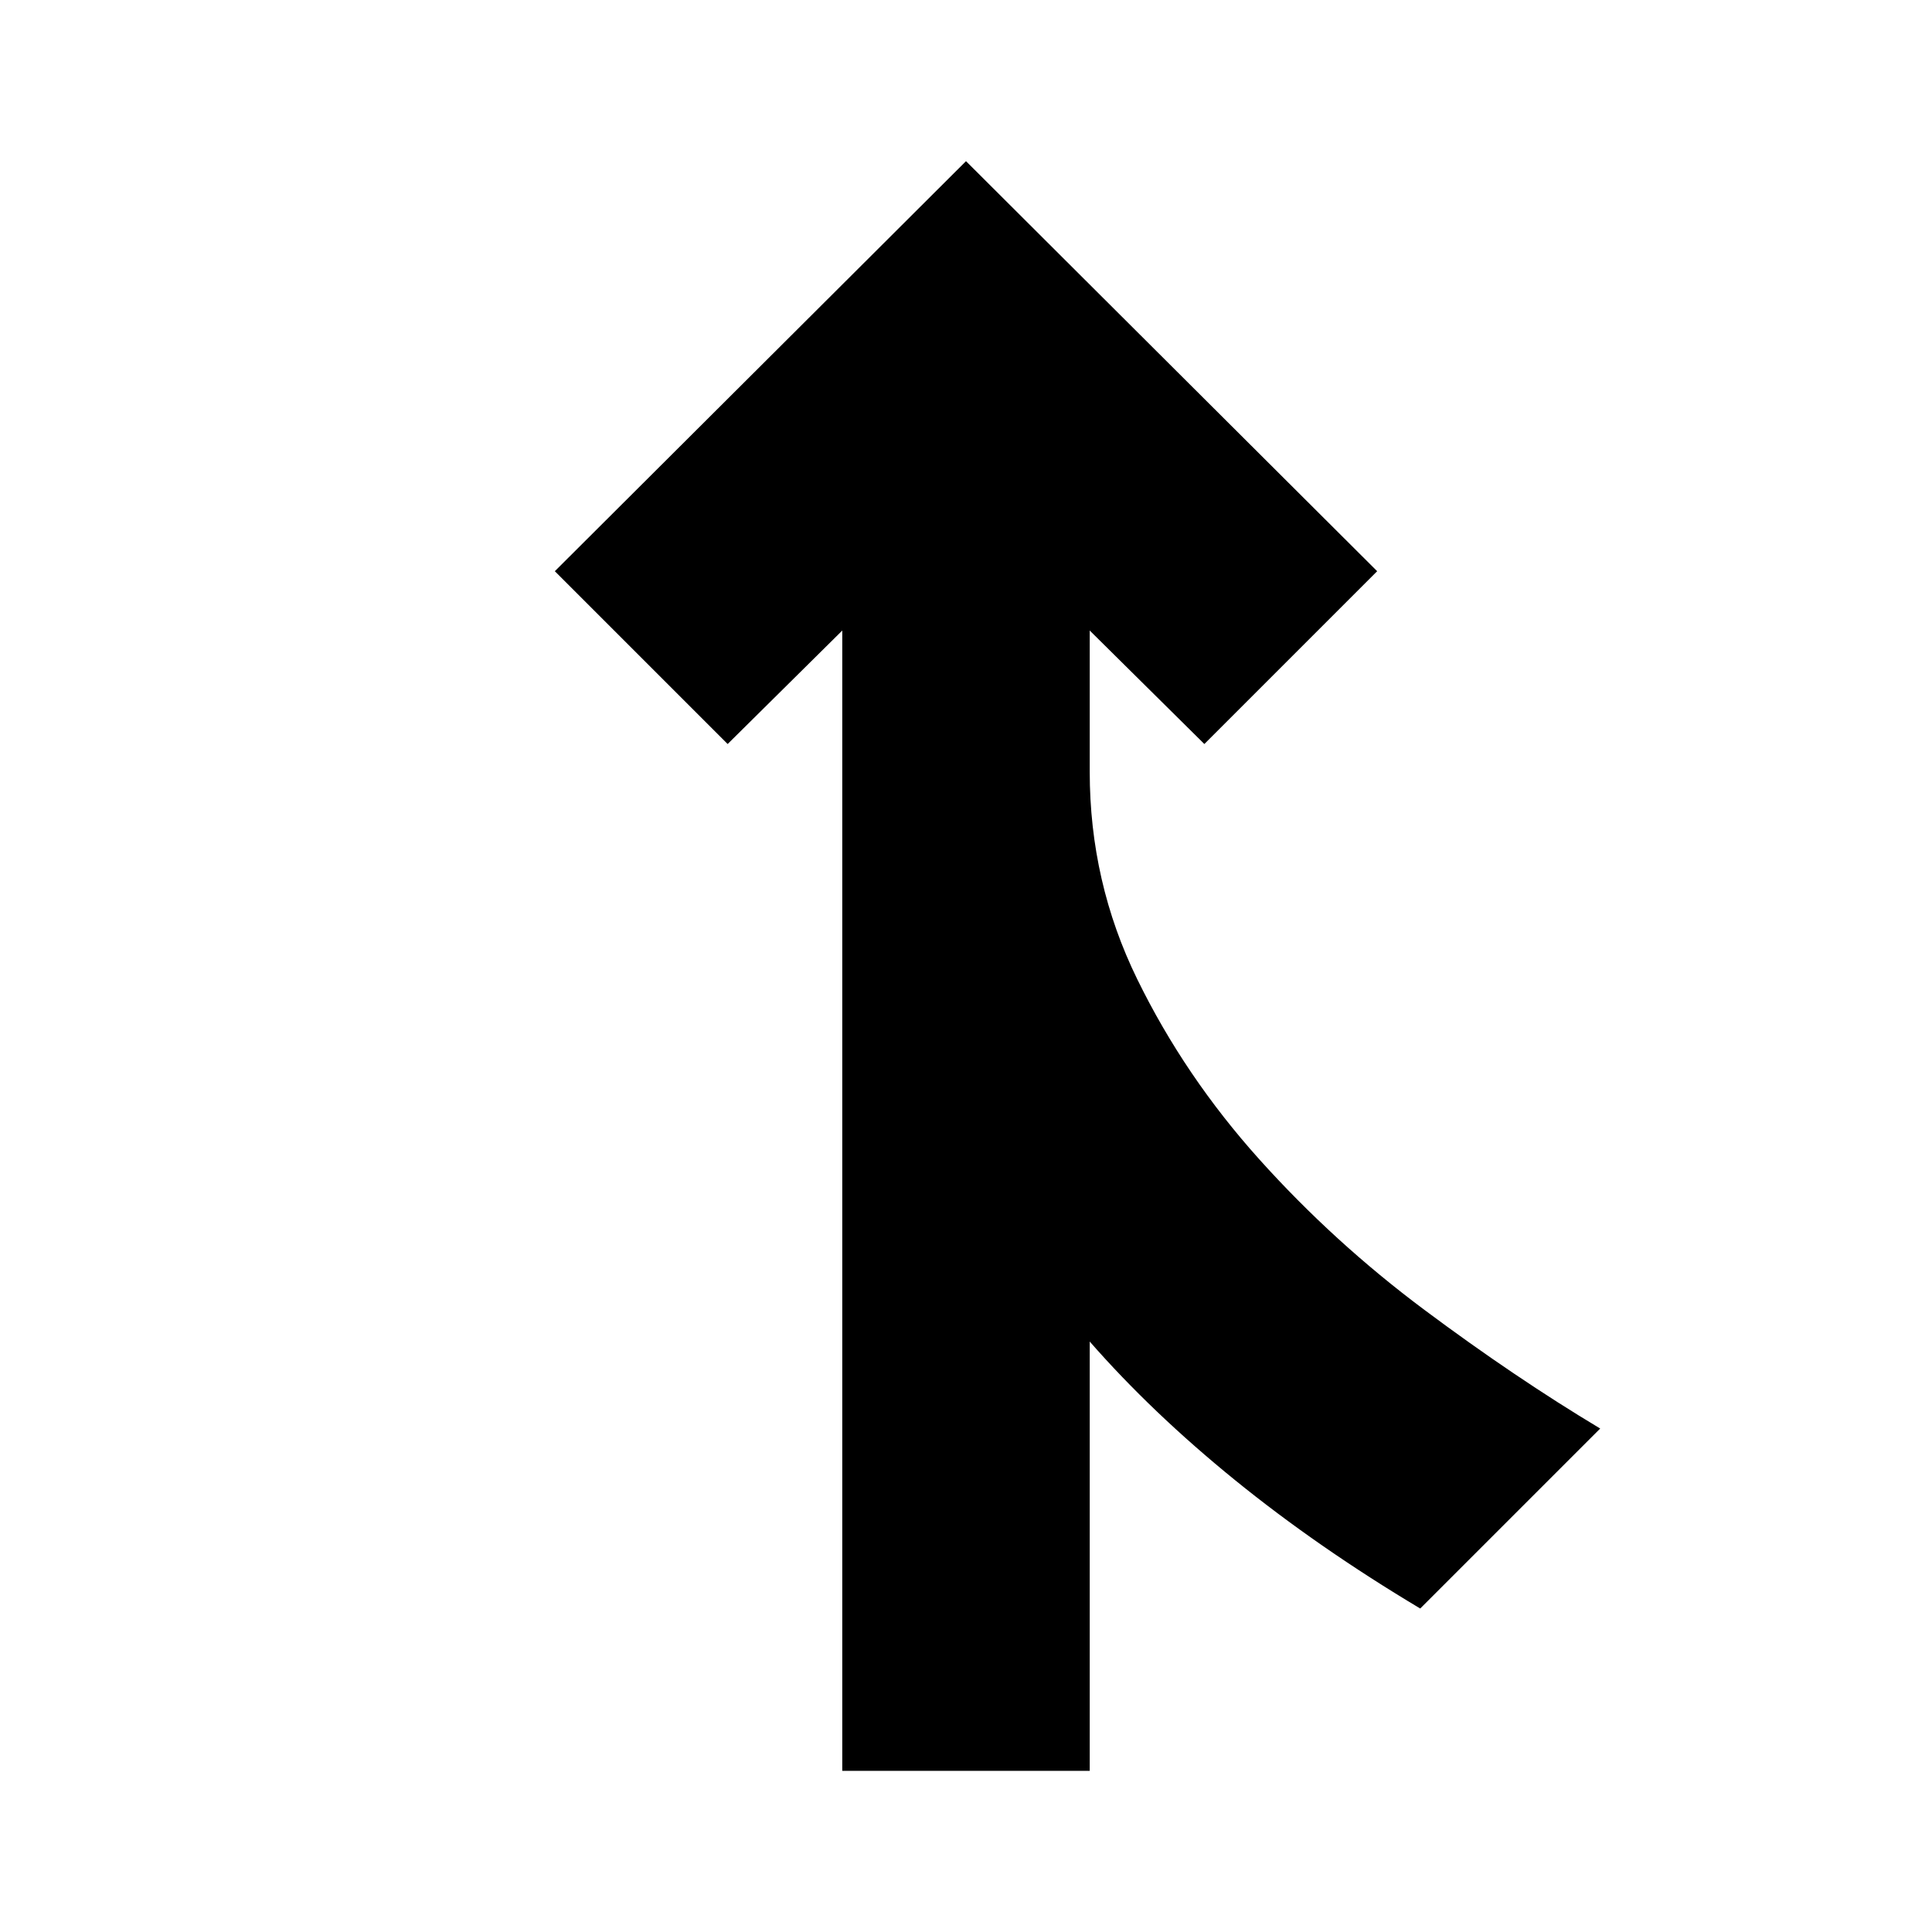 <svg xmlns="http://www.w3.org/2000/svg" height="24" viewBox="0 -960 960 960" width="24"><path d="M418.52-80.09v-566.6l-56.96 56.39-85.87-85.87L480-879.91l204.31 203.74-85.87 85.87-56.96-56.39v70.21q0 54.78 23.61 103.04 23.61 48.27 60.63 89.48 37.02 41.22 82.06 74.83 45.05 33.61 87.35 58.96l-89.43 89.43q-50.74-30.3-92.05-63.82-41.3-33.53-72.17-68.83v213.3H418.52Z"/></svg>